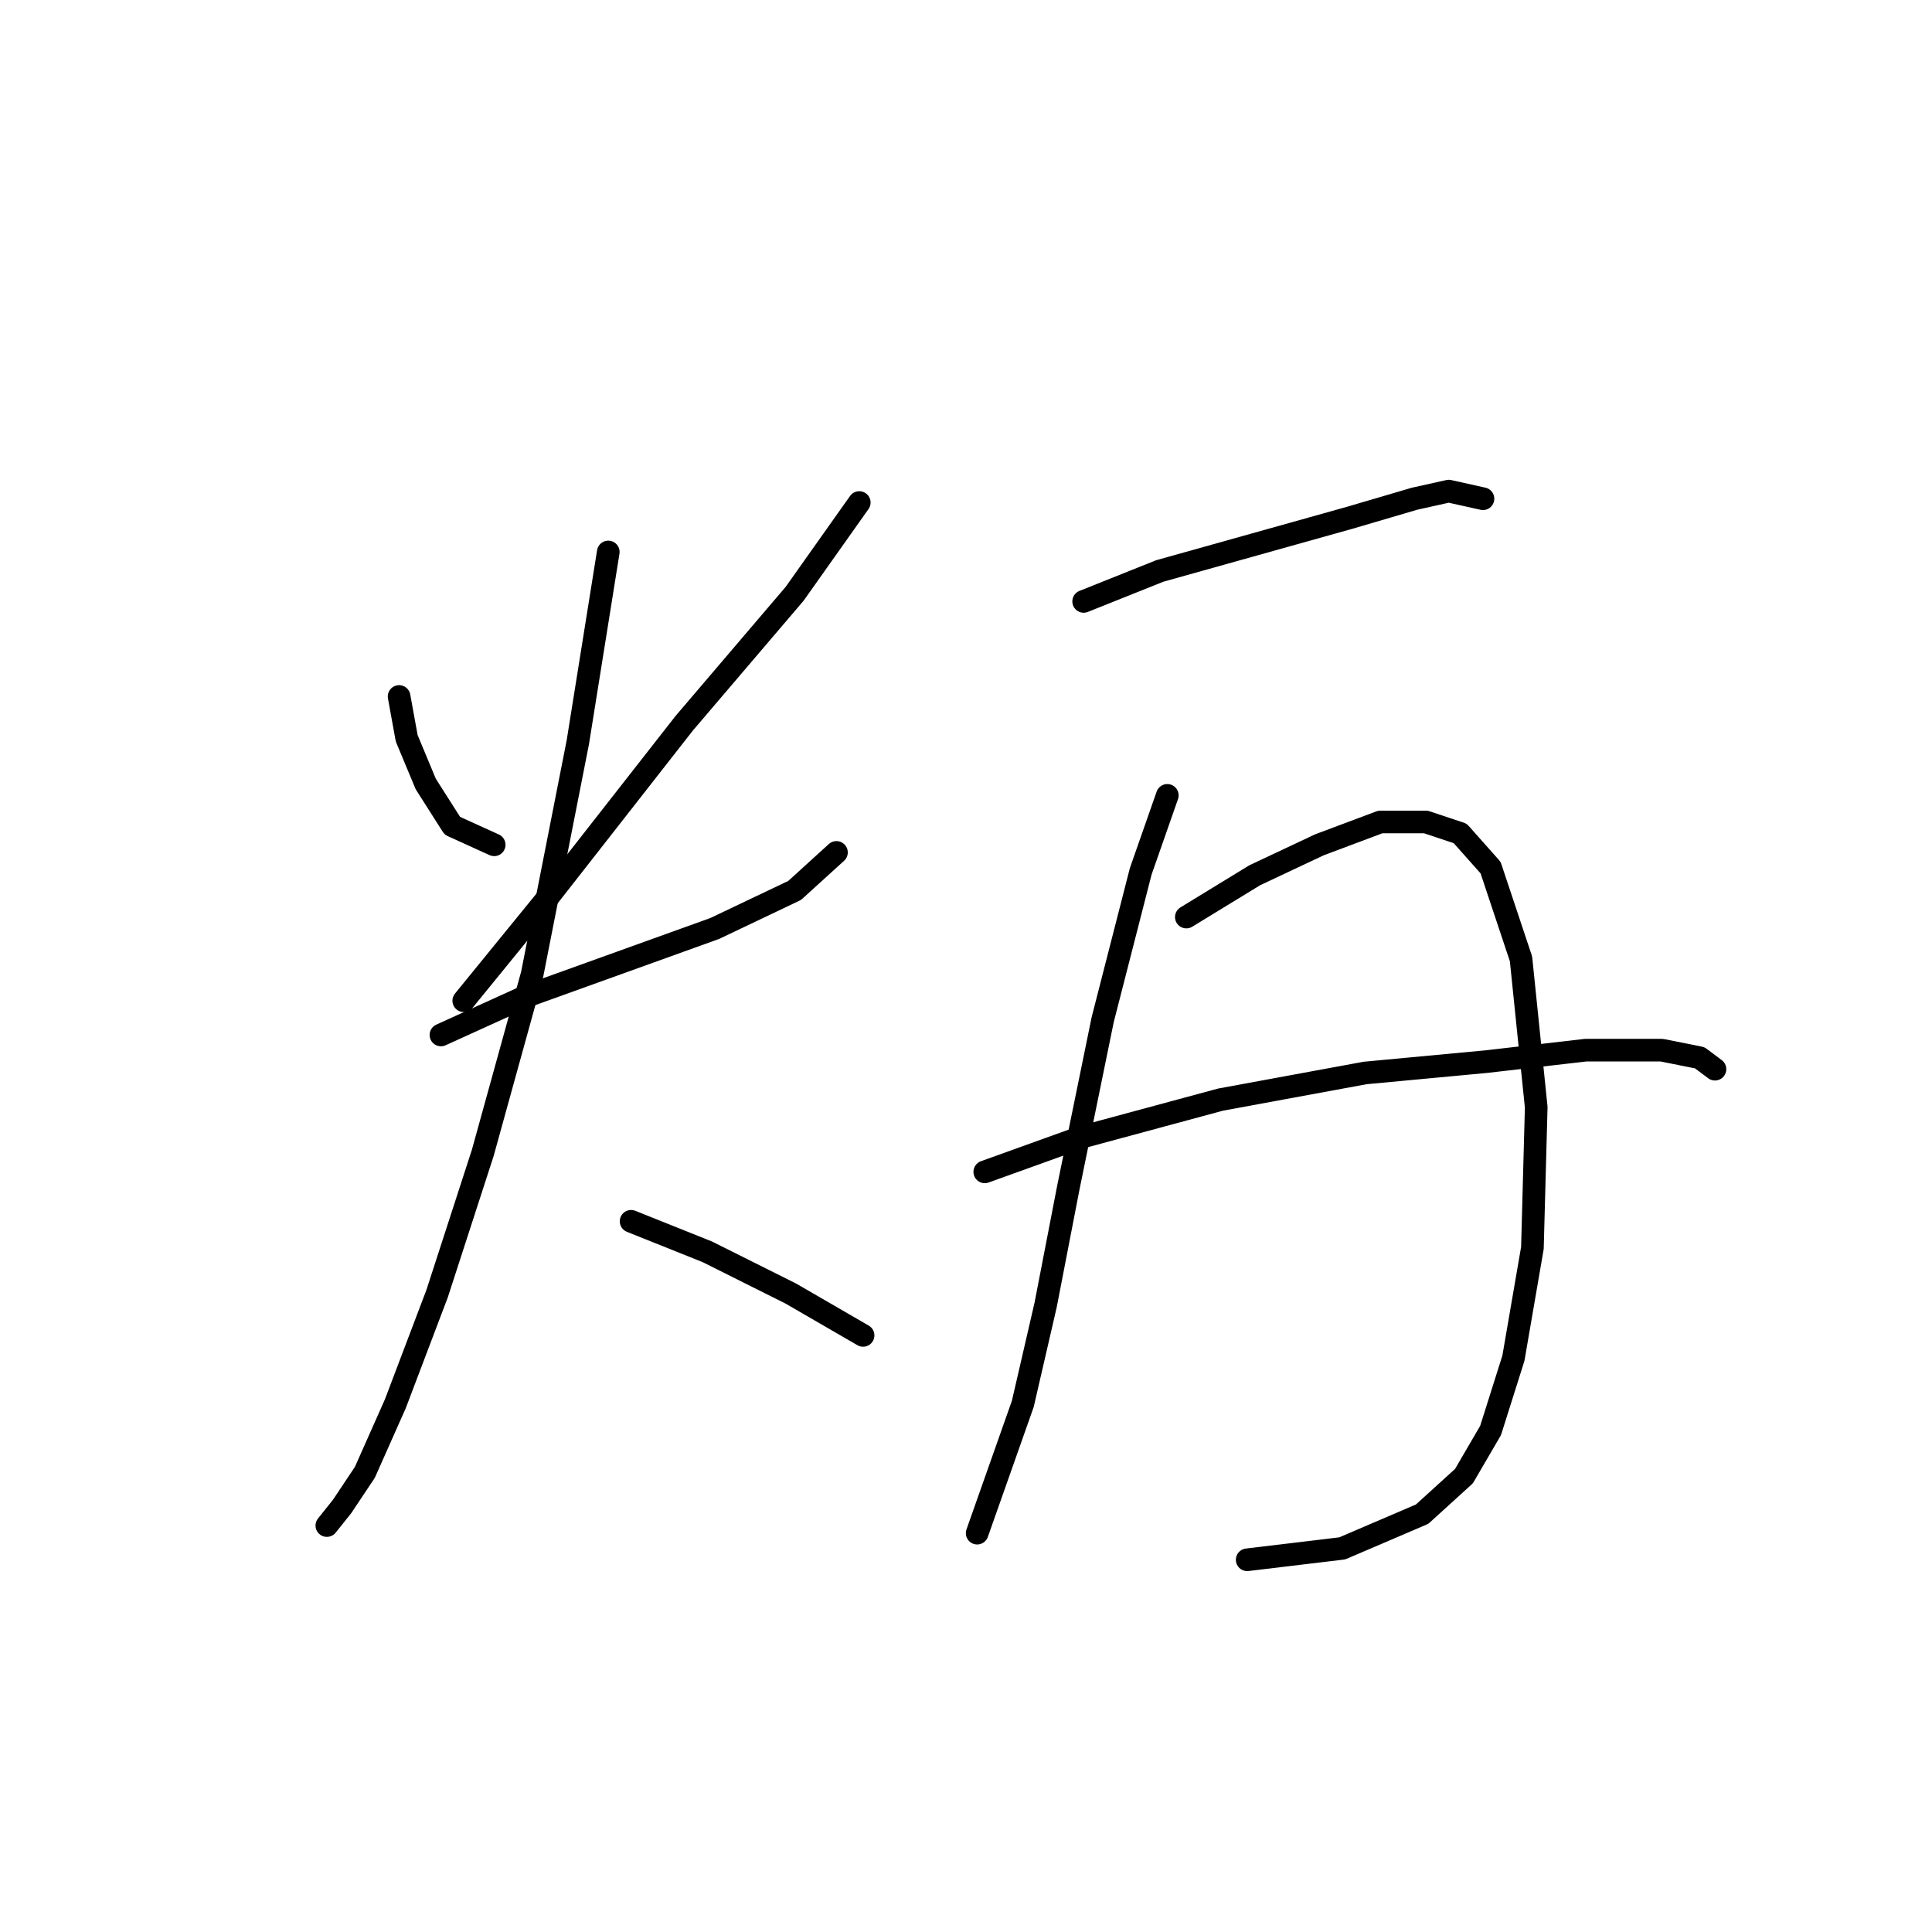 <?xml version="1.0" standalone="no"?>
    <svg width="256" height="256" xmlns="http://www.w3.org/2000/svg" version="1.1">
    <polyline stroke="black" stroke-width="3" stroke-linecap="round" fill="transparent" stroke-linejoin="round" points="52.883 92.288 53.891 97.831 56.411 103.878 59.938 109.421 65.482 111.941 65.482 111.941 " />
        <polyline stroke="black" stroke-width="3" stroke-linecap="round" fill="transparent" stroke-linejoin="round" points="113.858 66.588 105.292 78.682 90.678 95.815 72.536 118.996 61.45 132.602 61.45 132.602 " />
        <polyline stroke="black" stroke-width="3" stroke-linecap="round" fill="transparent" stroke-linejoin="round" points="58.427 137.137 69.513 132.098 82.111 127.563 94.709 123.027 105.292 117.988 110.835 112.949 110.835 112.949 " />
        <polyline stroke="black" stroke-width="3" stroke-linecap="round" fill="transparent" stroke-linejoin="round" points="80.599 73.139 76.568 98.335 70.521 129.074 63.97 152.759 57.923 171.404 52.379 186.018 48.348 195.089 45.324 199.624 43.309 202.144 43.309 202.144 " />
        <polyline stroke="black" stroke-width="3" stroke-linecap="round" fill="transparent" stroke-linejoin="round" points="83.623 161.83 93.701 165.861 104.788 171.404 114.362 176.947 114.362 176.947 " />
        <polyline stroke="black" stroke-width="3" stroke-linecap="round" fill="transparent" stroke-linejoin="round" points="143.59 79.69 153.669 75.658 166.267 72.131 178.865 68.603 187.432 66.084 191.967 65.076 196.502 66.084 196.502 66.084 " />
        <polyline stroke="black" stroke-width="3" stroke-linecap="round" fill="transparent" stroke-linejoin="round" points="154.676 105.39 151.149 115.468 146.11 135.121 141.574 157.294 138.551 172.916 135.527 186.018 132.504 194.585 129.48 203.151 129.48 203.151 " />
        <polyline stroke="black" stroke-width="3" stroke-linecap="round" fill="transparent" stroke-linejoin="round" points="157.196 121.515 166.267 115.972 174.833 111.941 182.896 108.917 188.943 108.917 193.479 110.429 197.51 114.964 201.542 127.059 203.557 146.712 203.053 165.357 200.534 179.971 197.51 189.545 193.983 195.593 188.439 200.632 177.857 205.167 165.259 206.679 165.259 206.679 " />
        <polyline stroke="black" stroke-width="3" stroke-linecap="round" fill="transparent" stroke-linejoin="round" points="130.488 155.278 143.086 150.743 161.731 145.704 180.881 142.176 197.006 140.665 210.108 139.153 220.187 139.153 225.226 140.161 227.242 141.672 227.242 141.672 " />
        </svg>